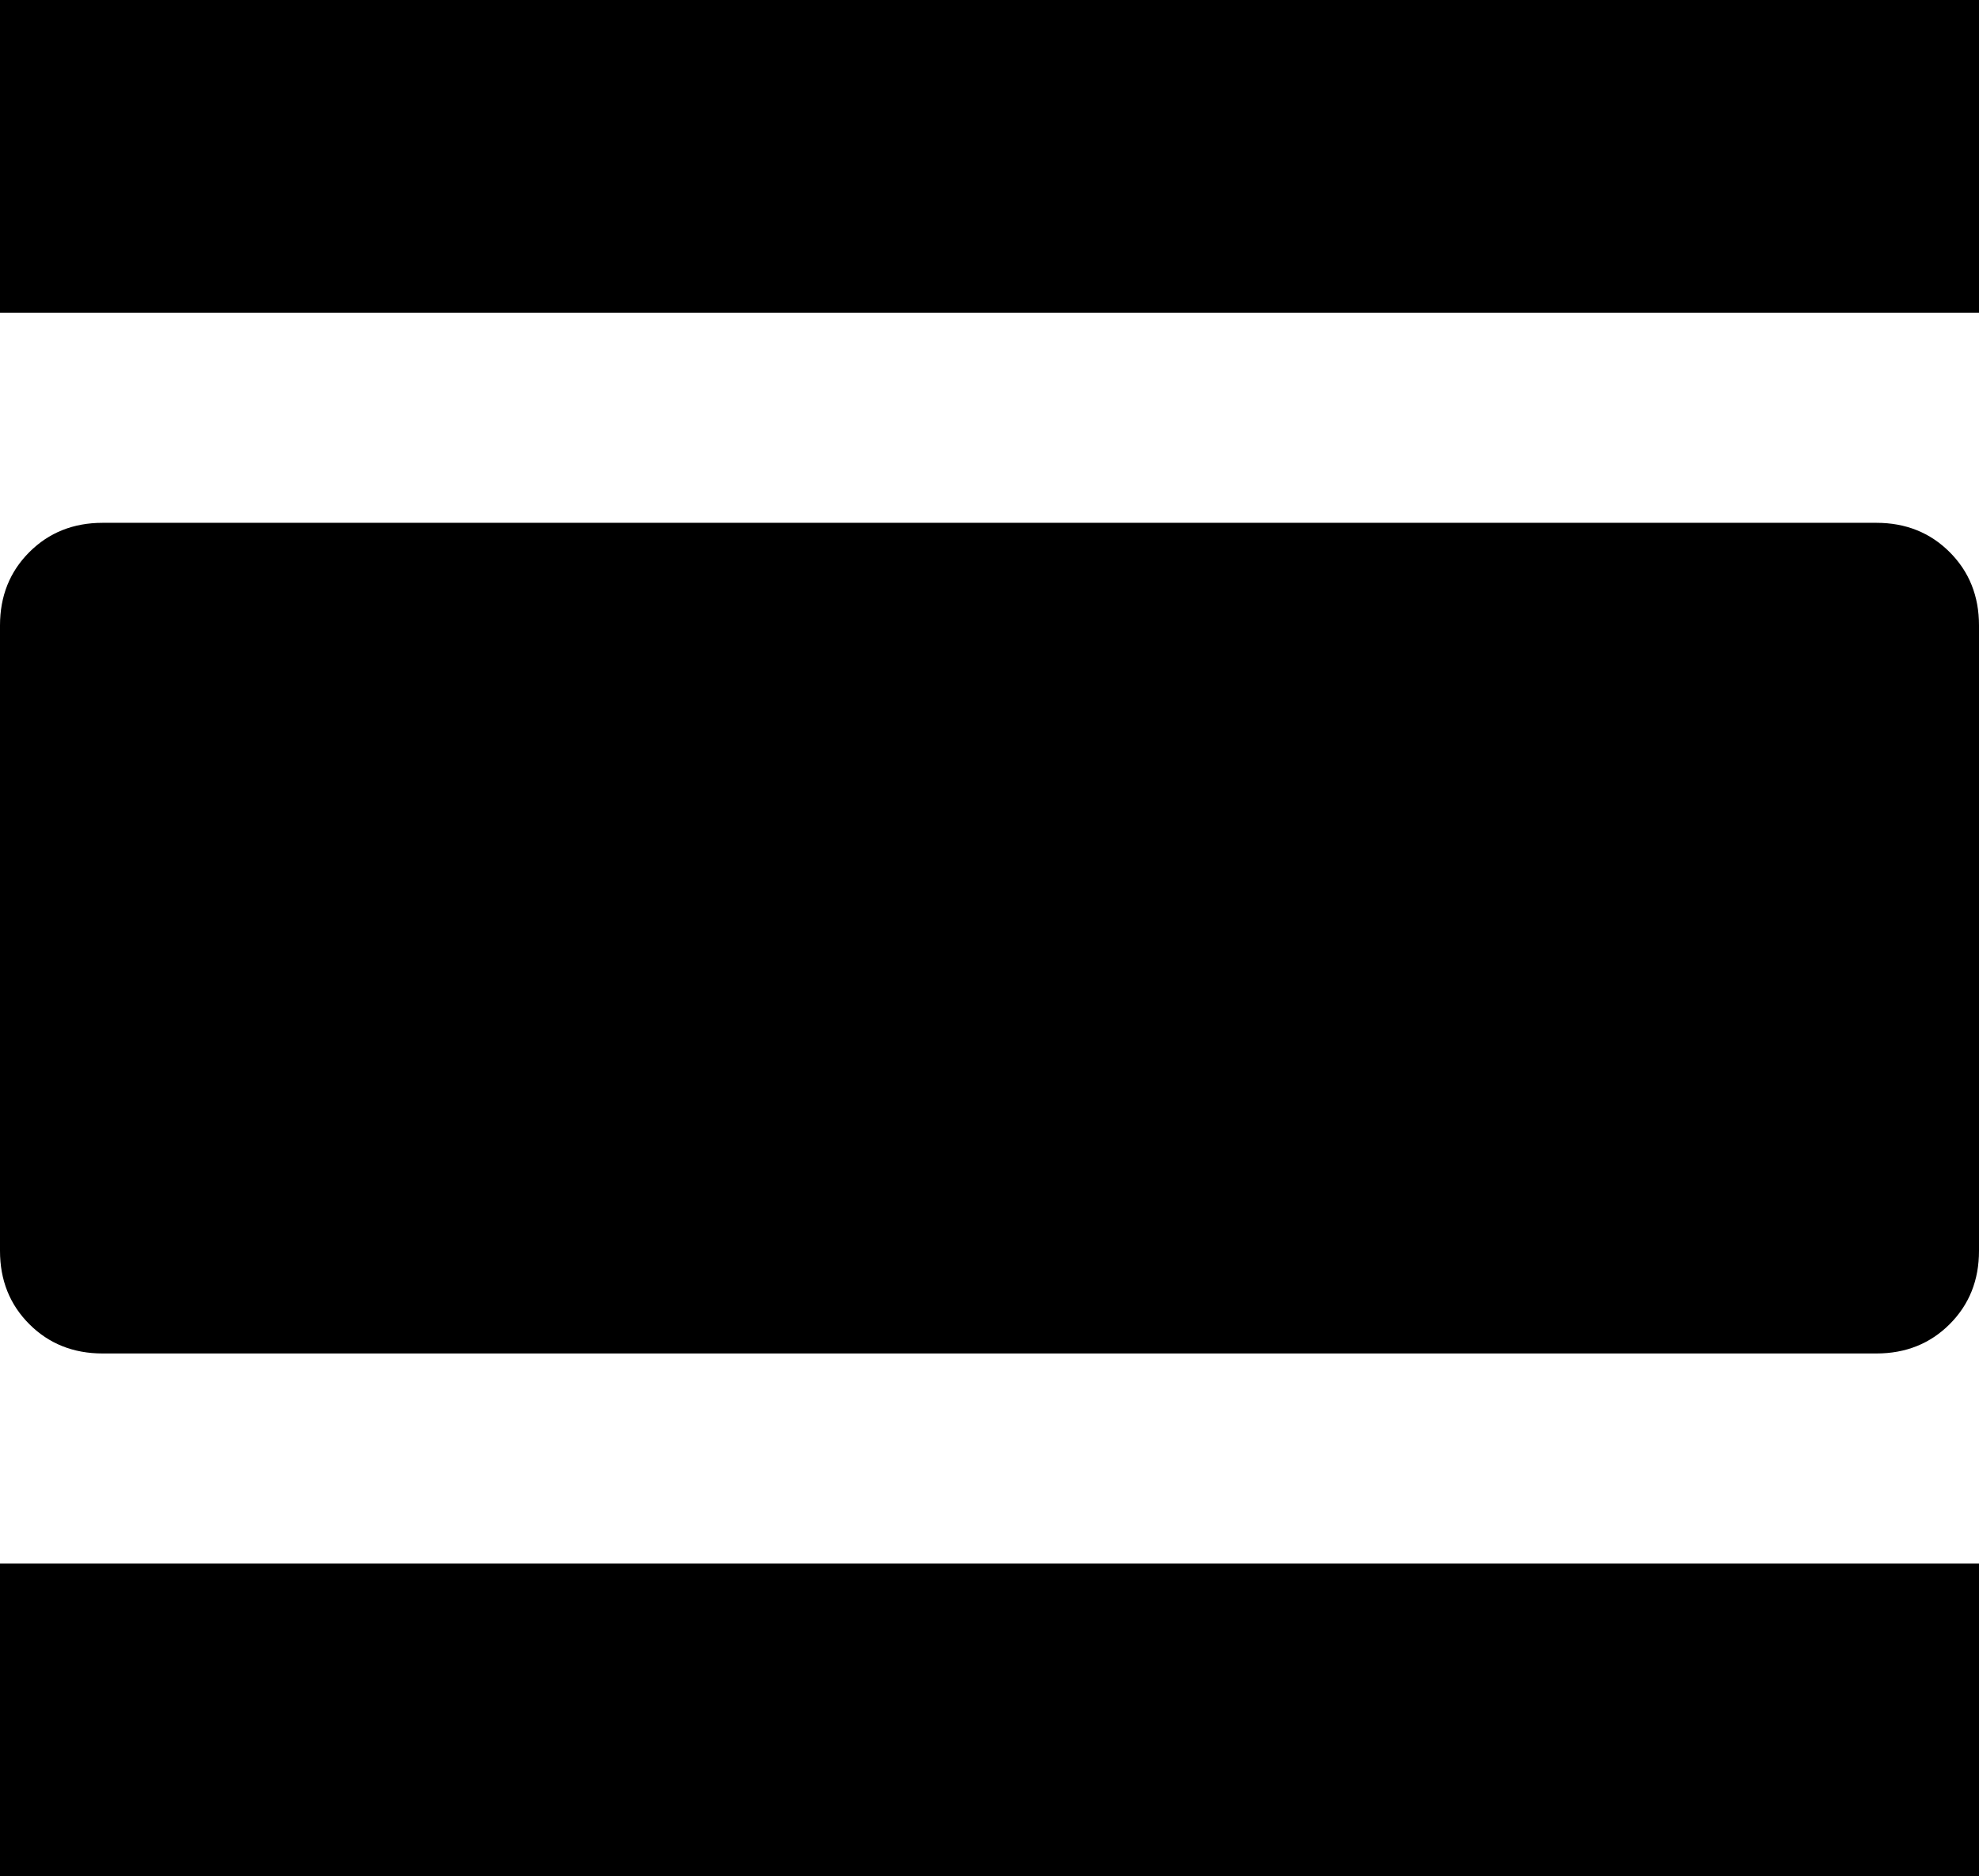 <svg xmlns="http://www.w3.org/2000/svg" viewBox="43 0 405 384">
      <g transform="scale(1 -1) translate(0 -384)">
        <path d="M43 384V320H448V384ZM427 277H64Q55 277 49.0 271.0Q43 265 43 256V128Q43 119 49.0 113.0Q55 107 64 107H427Q436 107 442.0 113.0Q448 119 448 128V256Q448 265 442.0 271.0Q436 277 427 277ZM43 0H448V64H43Z" />
      </g>
    </svg>